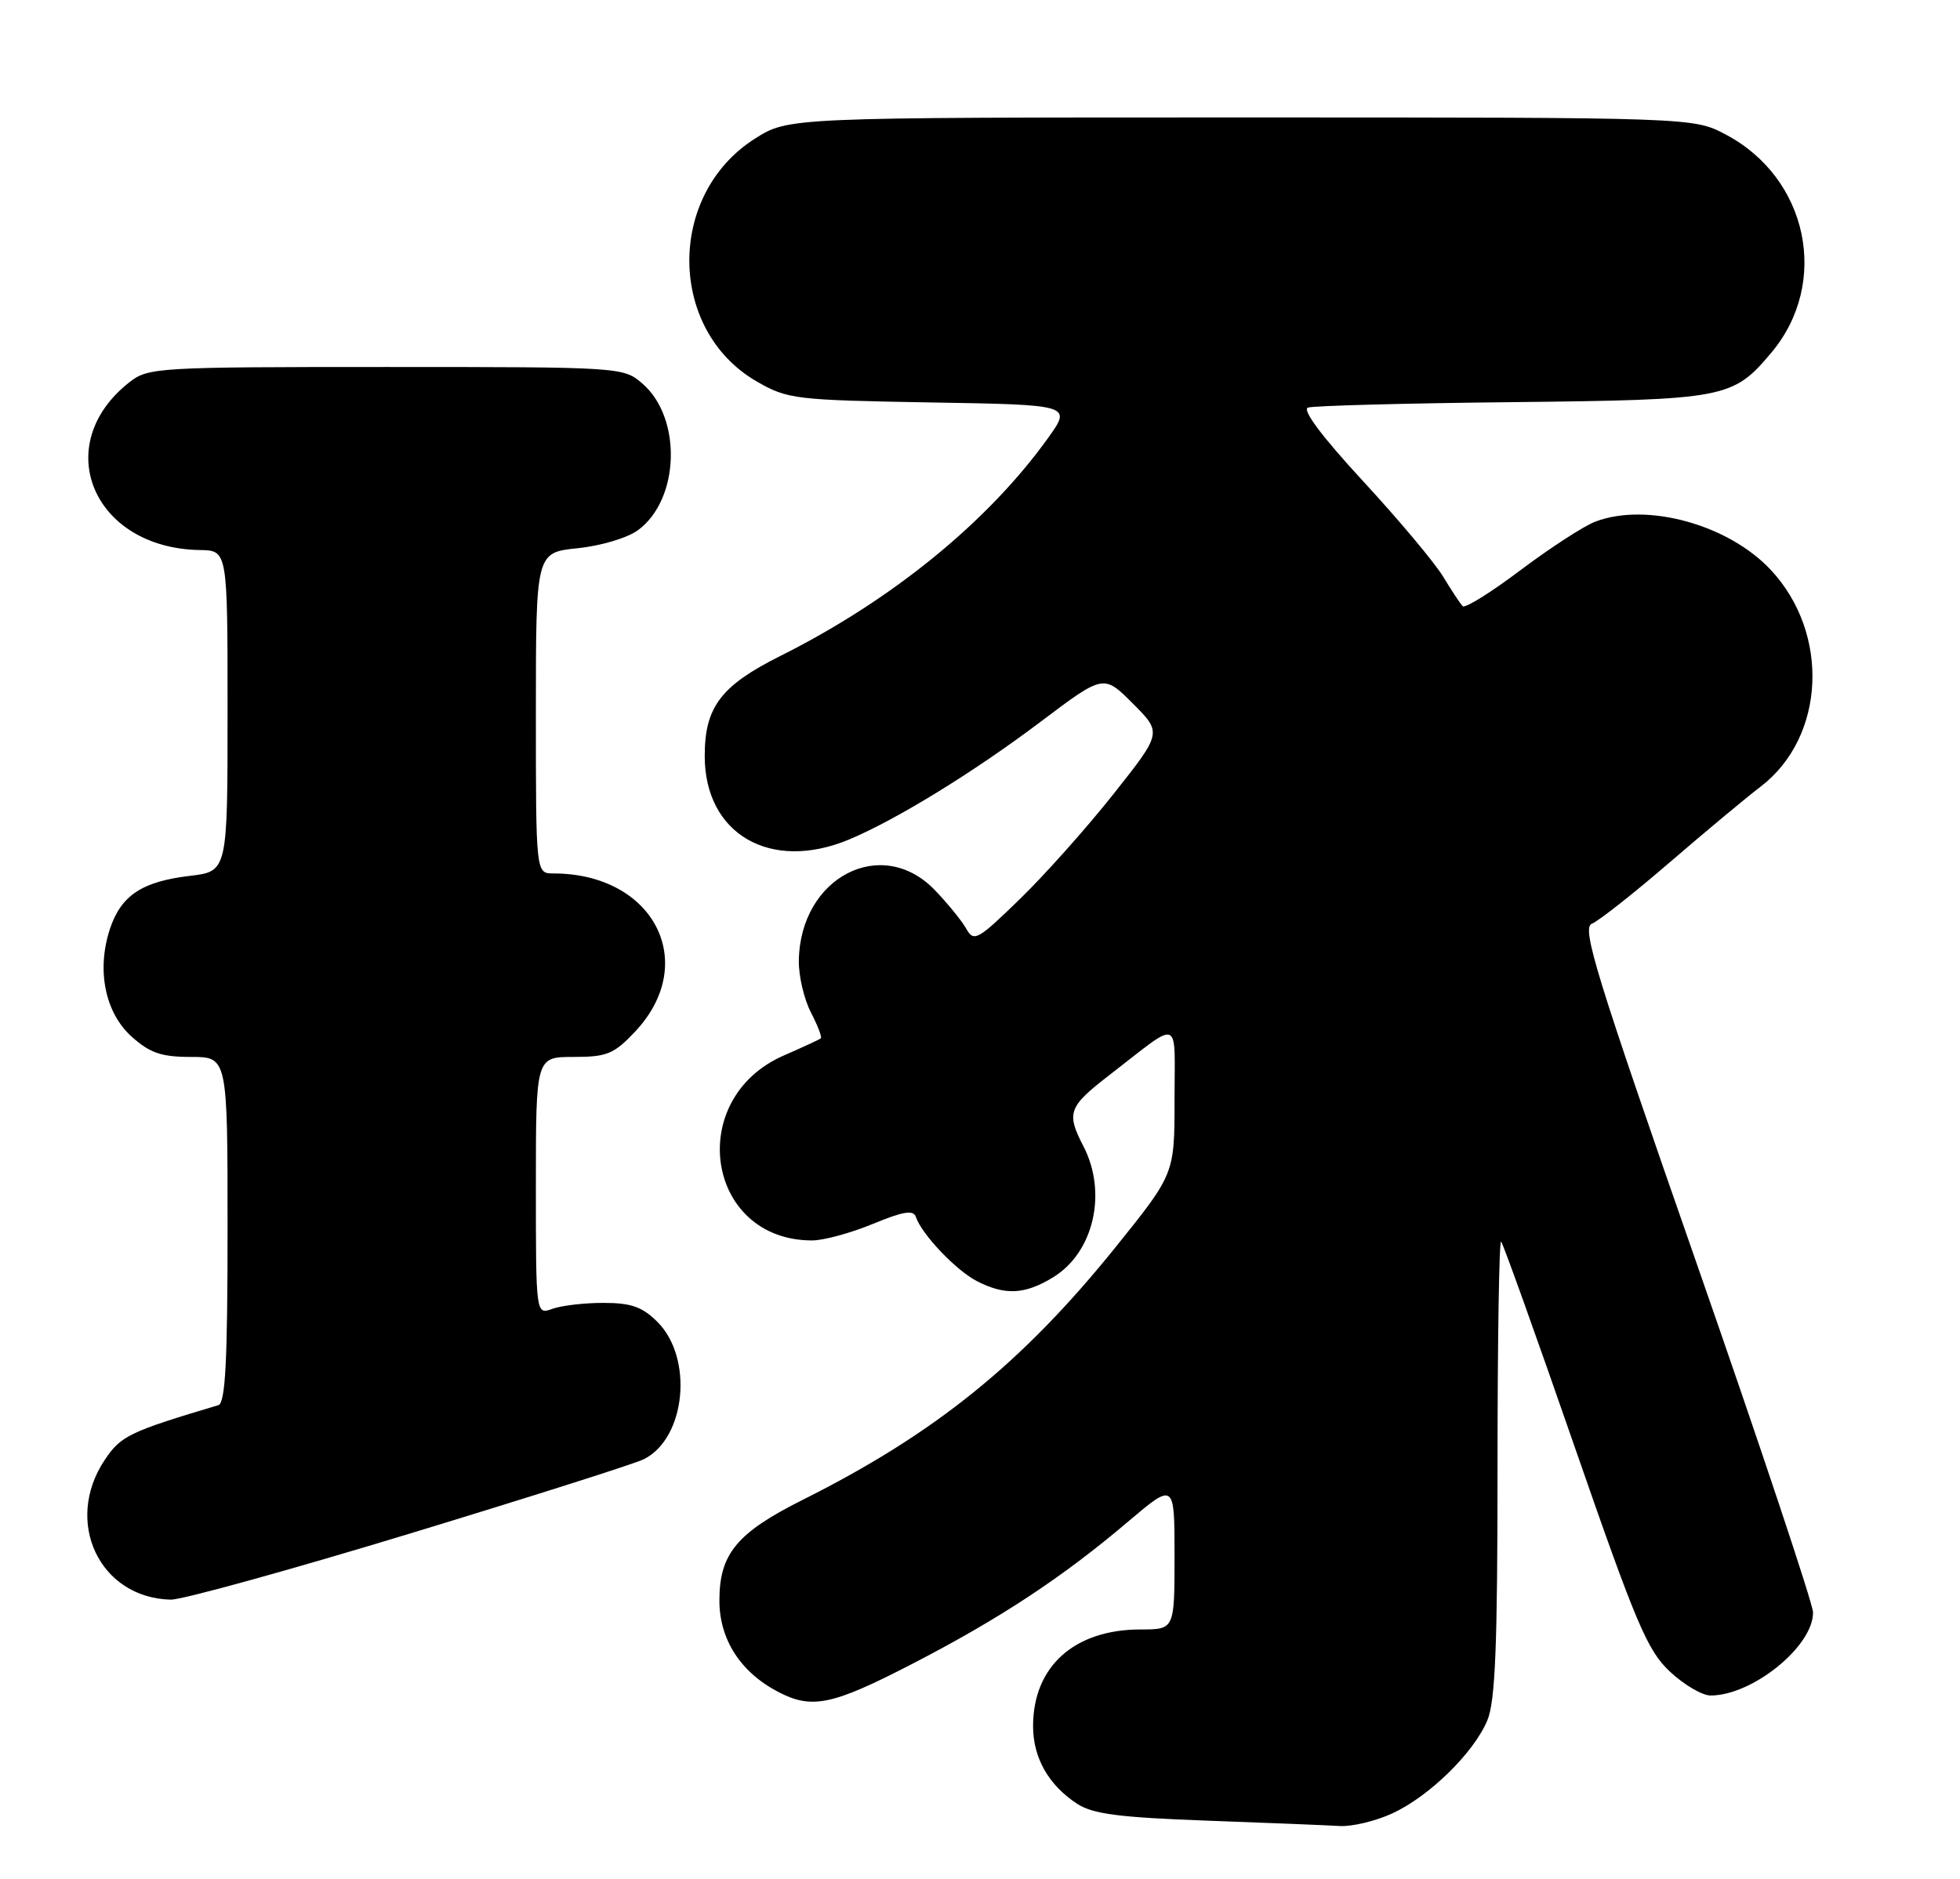 <?xml version="1.0" encoding="UTF-8" standalone="no"?>
<!DOCTYPE svg PUBLIC "-//W3C//DTD SVG 1.1//EN" "http://www.w3.org/Graphics/SVG/1.1/DTD/svg11.dtd" >
<svg xmlns="http://www.w3.org/2000/svg" xmlns:xlink="http://www.w3.org/1999/xlink" version="1.1" viewBox="0 0 267 256">
 <g >
 <path fill="currentColor"
d=" M 189.60 247.09 C 194.64 244.80 200.75 238.84 202.61 234.39 C 203.70 231.79 204.00 224.22 204.00 199.87 C 204.00 182.71 204.22 168.89 204.49 169.16 C 204.76 169.43 209.26 181.99 214.49 197.07 C 222.89 221.28 224.41 224.88 227.49 227.75 C 229.40 229.54 231.89 231.00 233.02 231.00 C 238.74 231.00 247.03 224.27 246.98 219.67 C 246.96 218.48 239.81 197.03 231.08 172.00 C 217.39 132.77 215.43 126.41 216.85 125.85 C 217.76 125.49 222.51 121.75 227.42 117.52 C 232.32 113.30 237.90 108.65 239.82 107.19 C 248.67 100.44 249.33 86.29 241.20 77.62 C 235.41 71.45 224.32 68.41 217.32 71.07 C 215.77 71.66 211.20 74.62 207.17 77.65 C 203.14 80.69 199.58 82.91 199.26 82.59 C 198.94 82.28 197.74 80.46 196.59 78.56 C 195.44 76.66 190.53 70.80 185.68 65.55 C 180.08 59.48 177.34 55.82 178.18 55.53 C 178.90 55.28 191.43 54.94 206.00 54.79 C 235.10 54.47 236.05 54.29 241.29 48.06 C 249.30 38.54 246.32 24.26 235.09 18.33 C 230.69 16.00 230.69 16.00 169.04 16.00 C 107.39 16.00 107.39 16.00 102.84 18.89 C 90.79 26.53 90.96 45.03 103.15 52.01 C 107.30 54.39 108.37 54.51 126.76 54.83 C 146.01 55.15 146.01 55.15 142.76 59.69 C 134.56 71.12 121.46 81.79 106.28 89.38 C 98.19 93.43 96.00 96.34 96.00 103.00 C 96.00 113.64 104.95 118.83 115.63 114.39 C 122.04 111.72 132.65 105.20 141.75 98.34 C 150.34 91.86 150.34 91.86 154.32 95.85 C 158.30 99.83 158.30 99.83 151.70 108.16 C 148.07 112.75 142.32 119.20 138.92 122.50 C 133.15 128.11 132.67 128.37 131.62 126.52 C 131.01 125.44 129.08 123.07 127.35 121.27 C 120.10 113.74 108.98 119.52 108.82 130.90 C 108.79 132.96 109.53 136.12 110.46 137.92 C 111.39 139.72 112.00 141.31 111.82 141.46 C 111.65 141.62 109.37 142.67 106.78 143.80 C 93.24 149.71 96.19 169.00 110.63 169.00 C 112.19 169.00 115.91 167.99 118.90 166.75 C 123.04 165.04 124.43 164.81 124.76 165.79 C 125.55 168.15 130.21 173.06 133.07 174.54 C 136.91 176.52 139.65 176.38 143.51 173.99 C 149.00 170.60 150.86 162.50 147.60 156.19 C 145.23 151.61 145.52 150.80 151.14 146.46 C 161.05 138.81 160.00 138.41 160.00 149.84 C 160.00 159.93 160.00 159.93 152.04 169.83 C 139.26 185.71 127.42 195.29 109.35 204.34 C 100.37 208.84 98.00 211.70 98.00 218.06 C 98.00 223.38 100.89 227.86 106.07 230.54 C 110.63 232.90 113.41 232.31 124.31 226.67 C 136.26 220.49 144.73 214.90 153.65 207.33 C 160.00 201.95 160.00 201.95 160.00 211.97 C 160.00 222.00 160.00 222.00 155.40 222.00 C 146.34 222.00 140.73 227.04 140.73 235.18 C 140.73 239.48 142.83 243.19 146.71 245.74 C 148.86 247.15 152.41 247.61 164.45 248.05 C 172.73 248.35 180.85 248.68 182.50 248.78 C 184.15 248.88 187.35 248.12 189.60 247.09 Z  M 55.76 208.96 C 72.12 203.98 86.49 199.42 87.70 198.81 C 93.42 195.96 94.50 185.05 89.56 180.10 C 87.50 178.05 85.99 177.51 82.23 177.51 C 79.63 177.50 76.49 177.87 75.25 178.32 C 73.00 179.13 73.00 179.13 73.00 161.57 C 73.00 144.00 73.00 144.00 78.13 144.00 C 82.68 144.00 83.63 143.61 86.50 140.57 C 95.35 131.18 89.07 119.00 75.38 119.00 C 73.00 119.00 73.00 119.00 73.00 97.14 C 73.00 75.28 73.00 75.28 78.69 74.69 C 81.90 74.36 85.50 73.28 86.94 72.21 C 92.61 68.00 92.92 56.92 87.50 52.25 C 84.91 50.02 84.65 50.00 52.58 50.00 C 21.33 50.00 20.18 50.07 17.61 52.09 C 6.75 60.64 12.68 74.72 27.25 74.94 C 31.00 75.00 31.00 75.00 31.00 96.86 C 31.00 118.72 31.00 118.72 25.87 119.33 C 19.34 120.10 16.48 122.00 14.97 126.58 C 13.13 132.17 14.31 137.99 17.95 141.25 C 20.44 143.47 21.99 144.00 26.02 144.00 C 31.00 144.00 31.00 144.00 31.00 167.53 C 31.00 185.49 30.70 191.15 29.75 191.44 C 17.60 195.07 16.46 195.62 14.27 198.90 C 8.64 207.32 13.55 217.71 23.26 217.94 C 24.78 217.97 39.40 213.93 55.76 208.96 Z "/>
</g>
</svg>